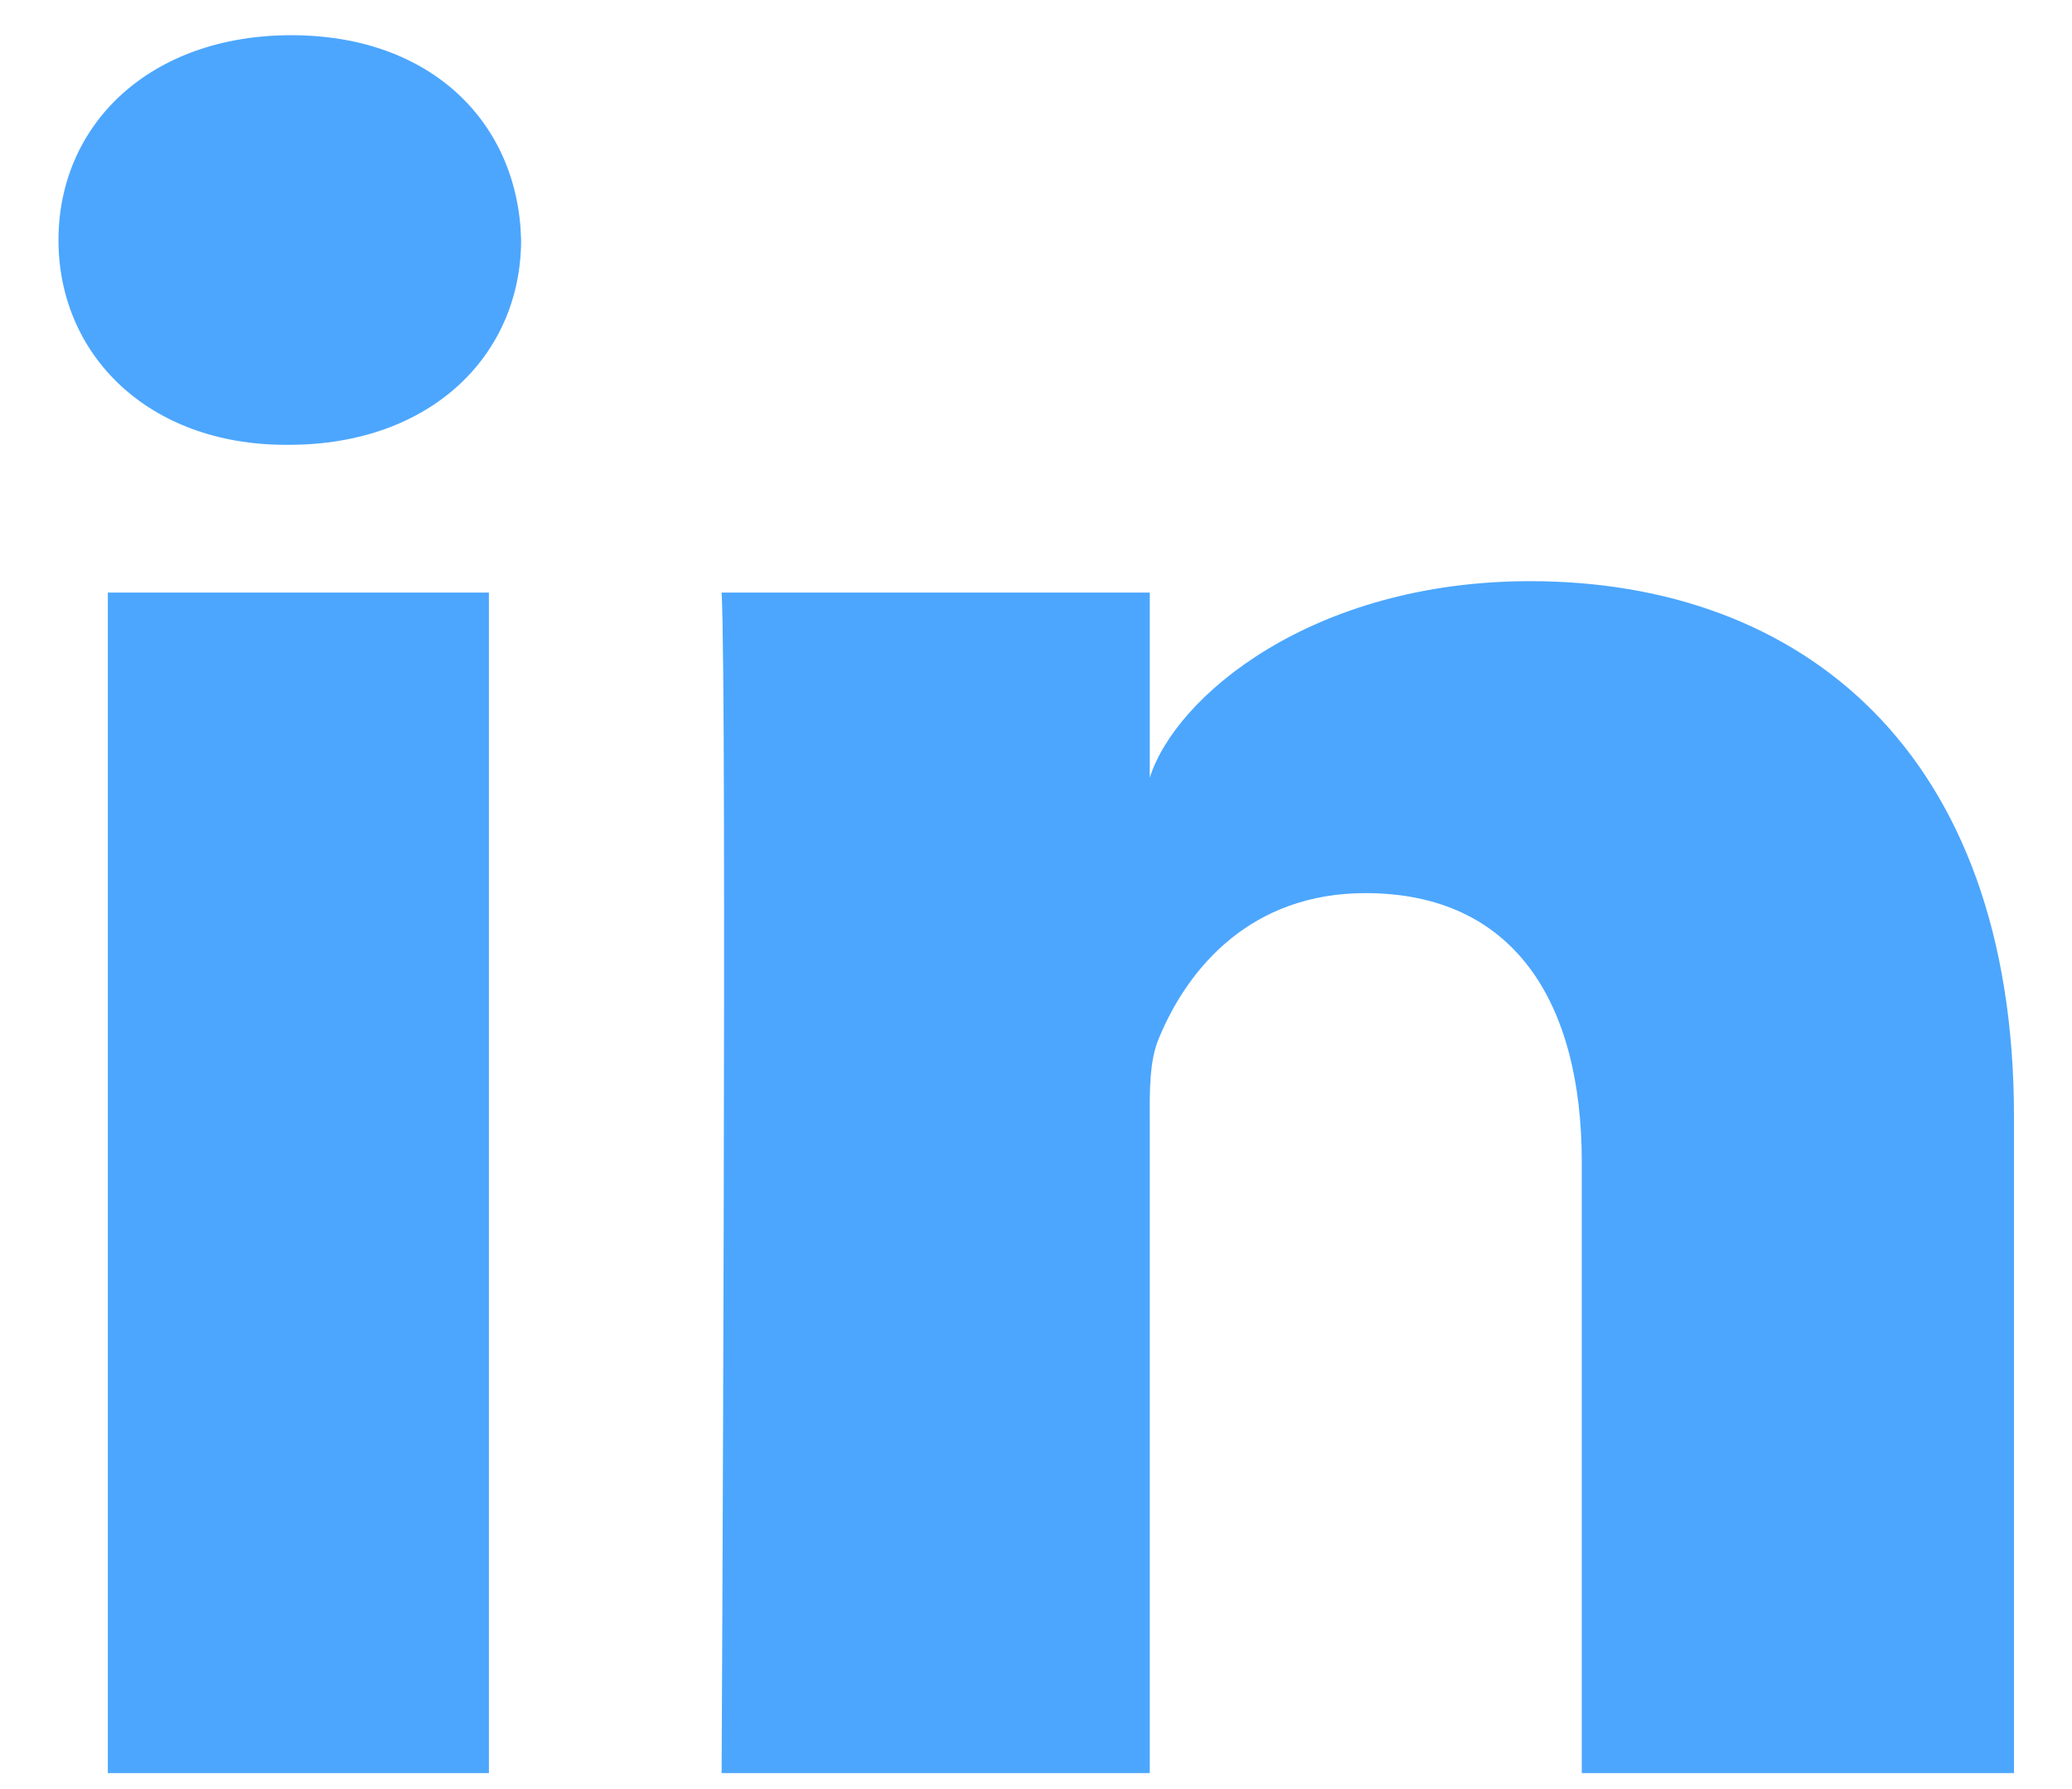 <svg width="22" height="19" viewBox="0 0 22 19" fill="none" xmlns="http://www.w3.org/2000/svg">
<path fill-rule="evenodd" clip-rule="evenodd" d="M3.065 4.724H3.036C1.571 4.724 0.621 3.766 0.621 2.551C0.621 1.313 1.599 0.374 3.093 0.374C4.586 0.374 5.504 1.31 5.533 2.548C5.533 3.762 4.586 4.724 3.065 4.724ZM21.384 18.83H16.795V12.342C16.795 10.644 16.077 9.485 14.498 9.485C13.291 9.485 12.62 10.267 12.307 11.021C12.204 11.259 12.206 11.58 12.208 11.911C12.208 11.956 12.208 12.001 12.208 12.046V18.83H7.662C7.662 18.83 7.721 7.337 7.662 6.293H12.208V8.26C12.477 7.4 13.93 6.172 16.248 6.172C19.124 6.172 21.384 7.976 21.384 11.859V18.83ZM5.191 6.293H1.145V18.83H5.191V6.293Z" fill="#0081FE" fill-opacity="0.7"/>
</svg>
